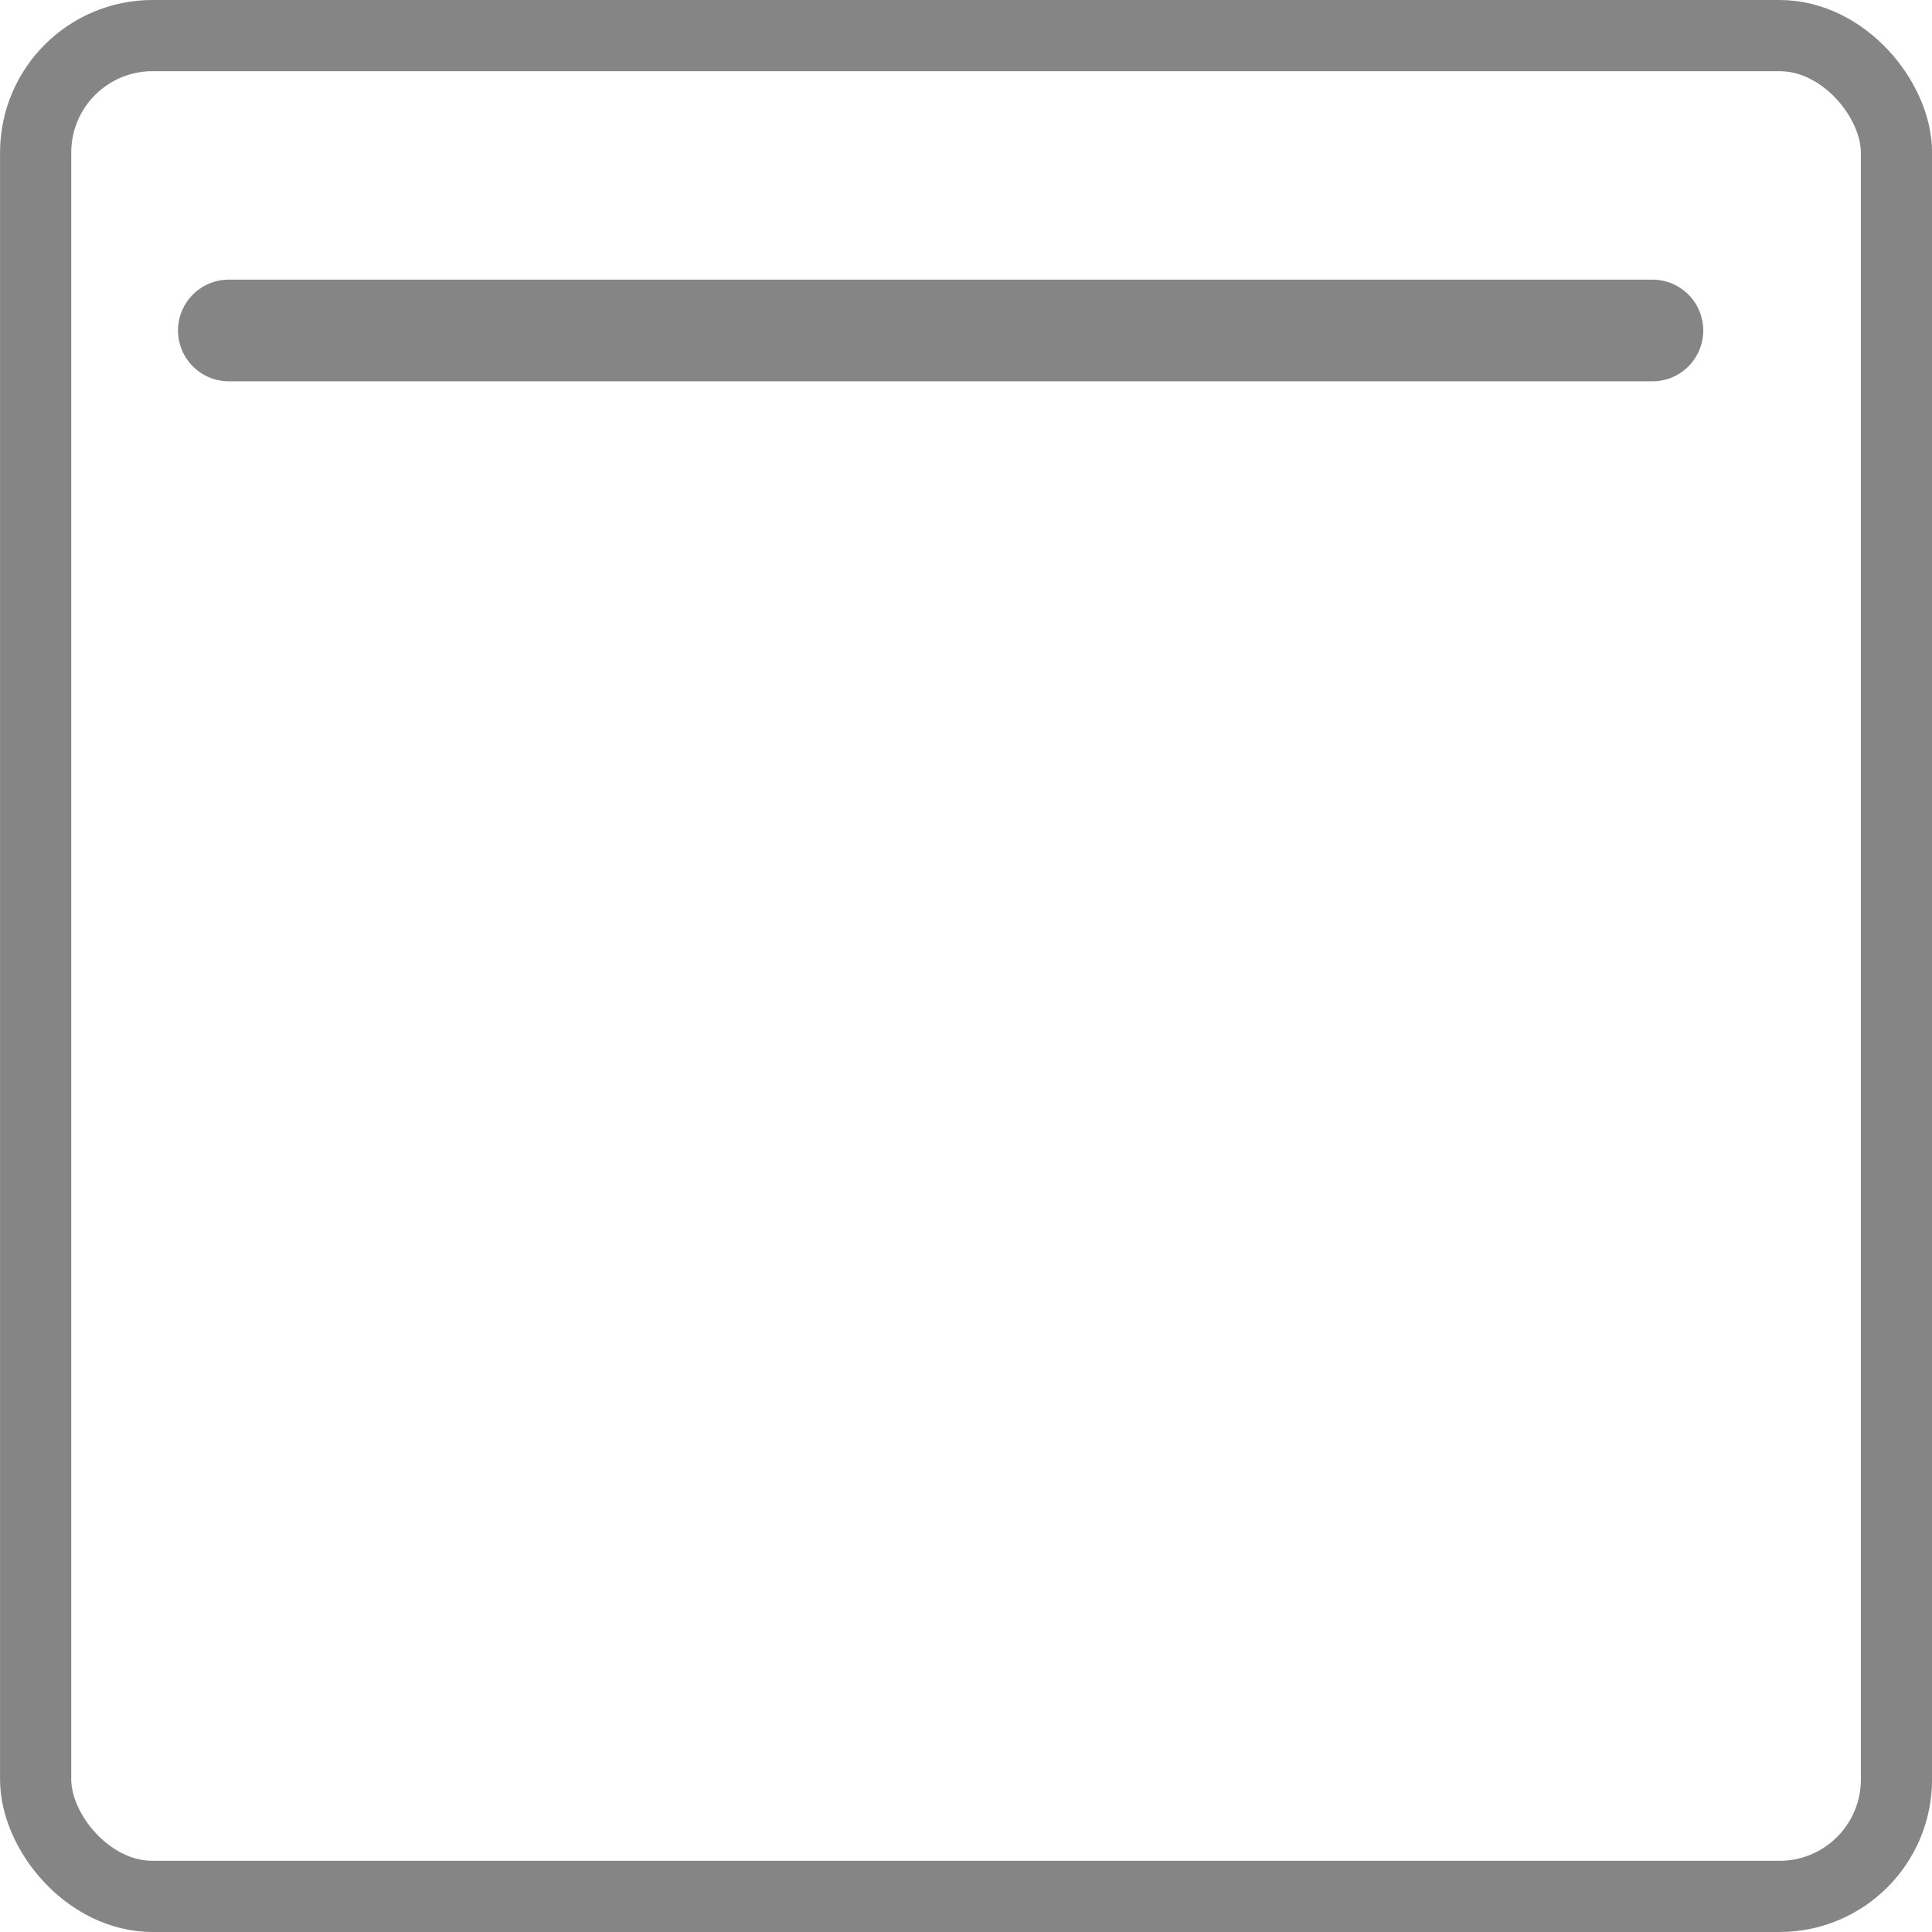 <svg xmlns="http://www.w3.org/2000/svg" width="38" height="38" viewBox="0 0 38 38">
  <g id="header" transform="translate(-89.999 -668)">
    <g id="Rectangle_632" data-name="Rectangle 632" transform="translate(90 668)" fill="none" stroke="#868585" stroke-width="1.4">
      <rect width="38" height="38" rx="3" stroke="none"/>
      <rect x="0.7" y="0.7" width="36.6" height="36.6" rx="2.3" fill="none"/>
    </g>
    <path id="Path_1167" data-name="Path 1167" d="M2933.332,9634h28" transform="translate(-2838.832 -8959.5)" fill="none" stroke="#868585" stroke-linecap="round" stroke-width="2"/>
  </g>
</svg>
